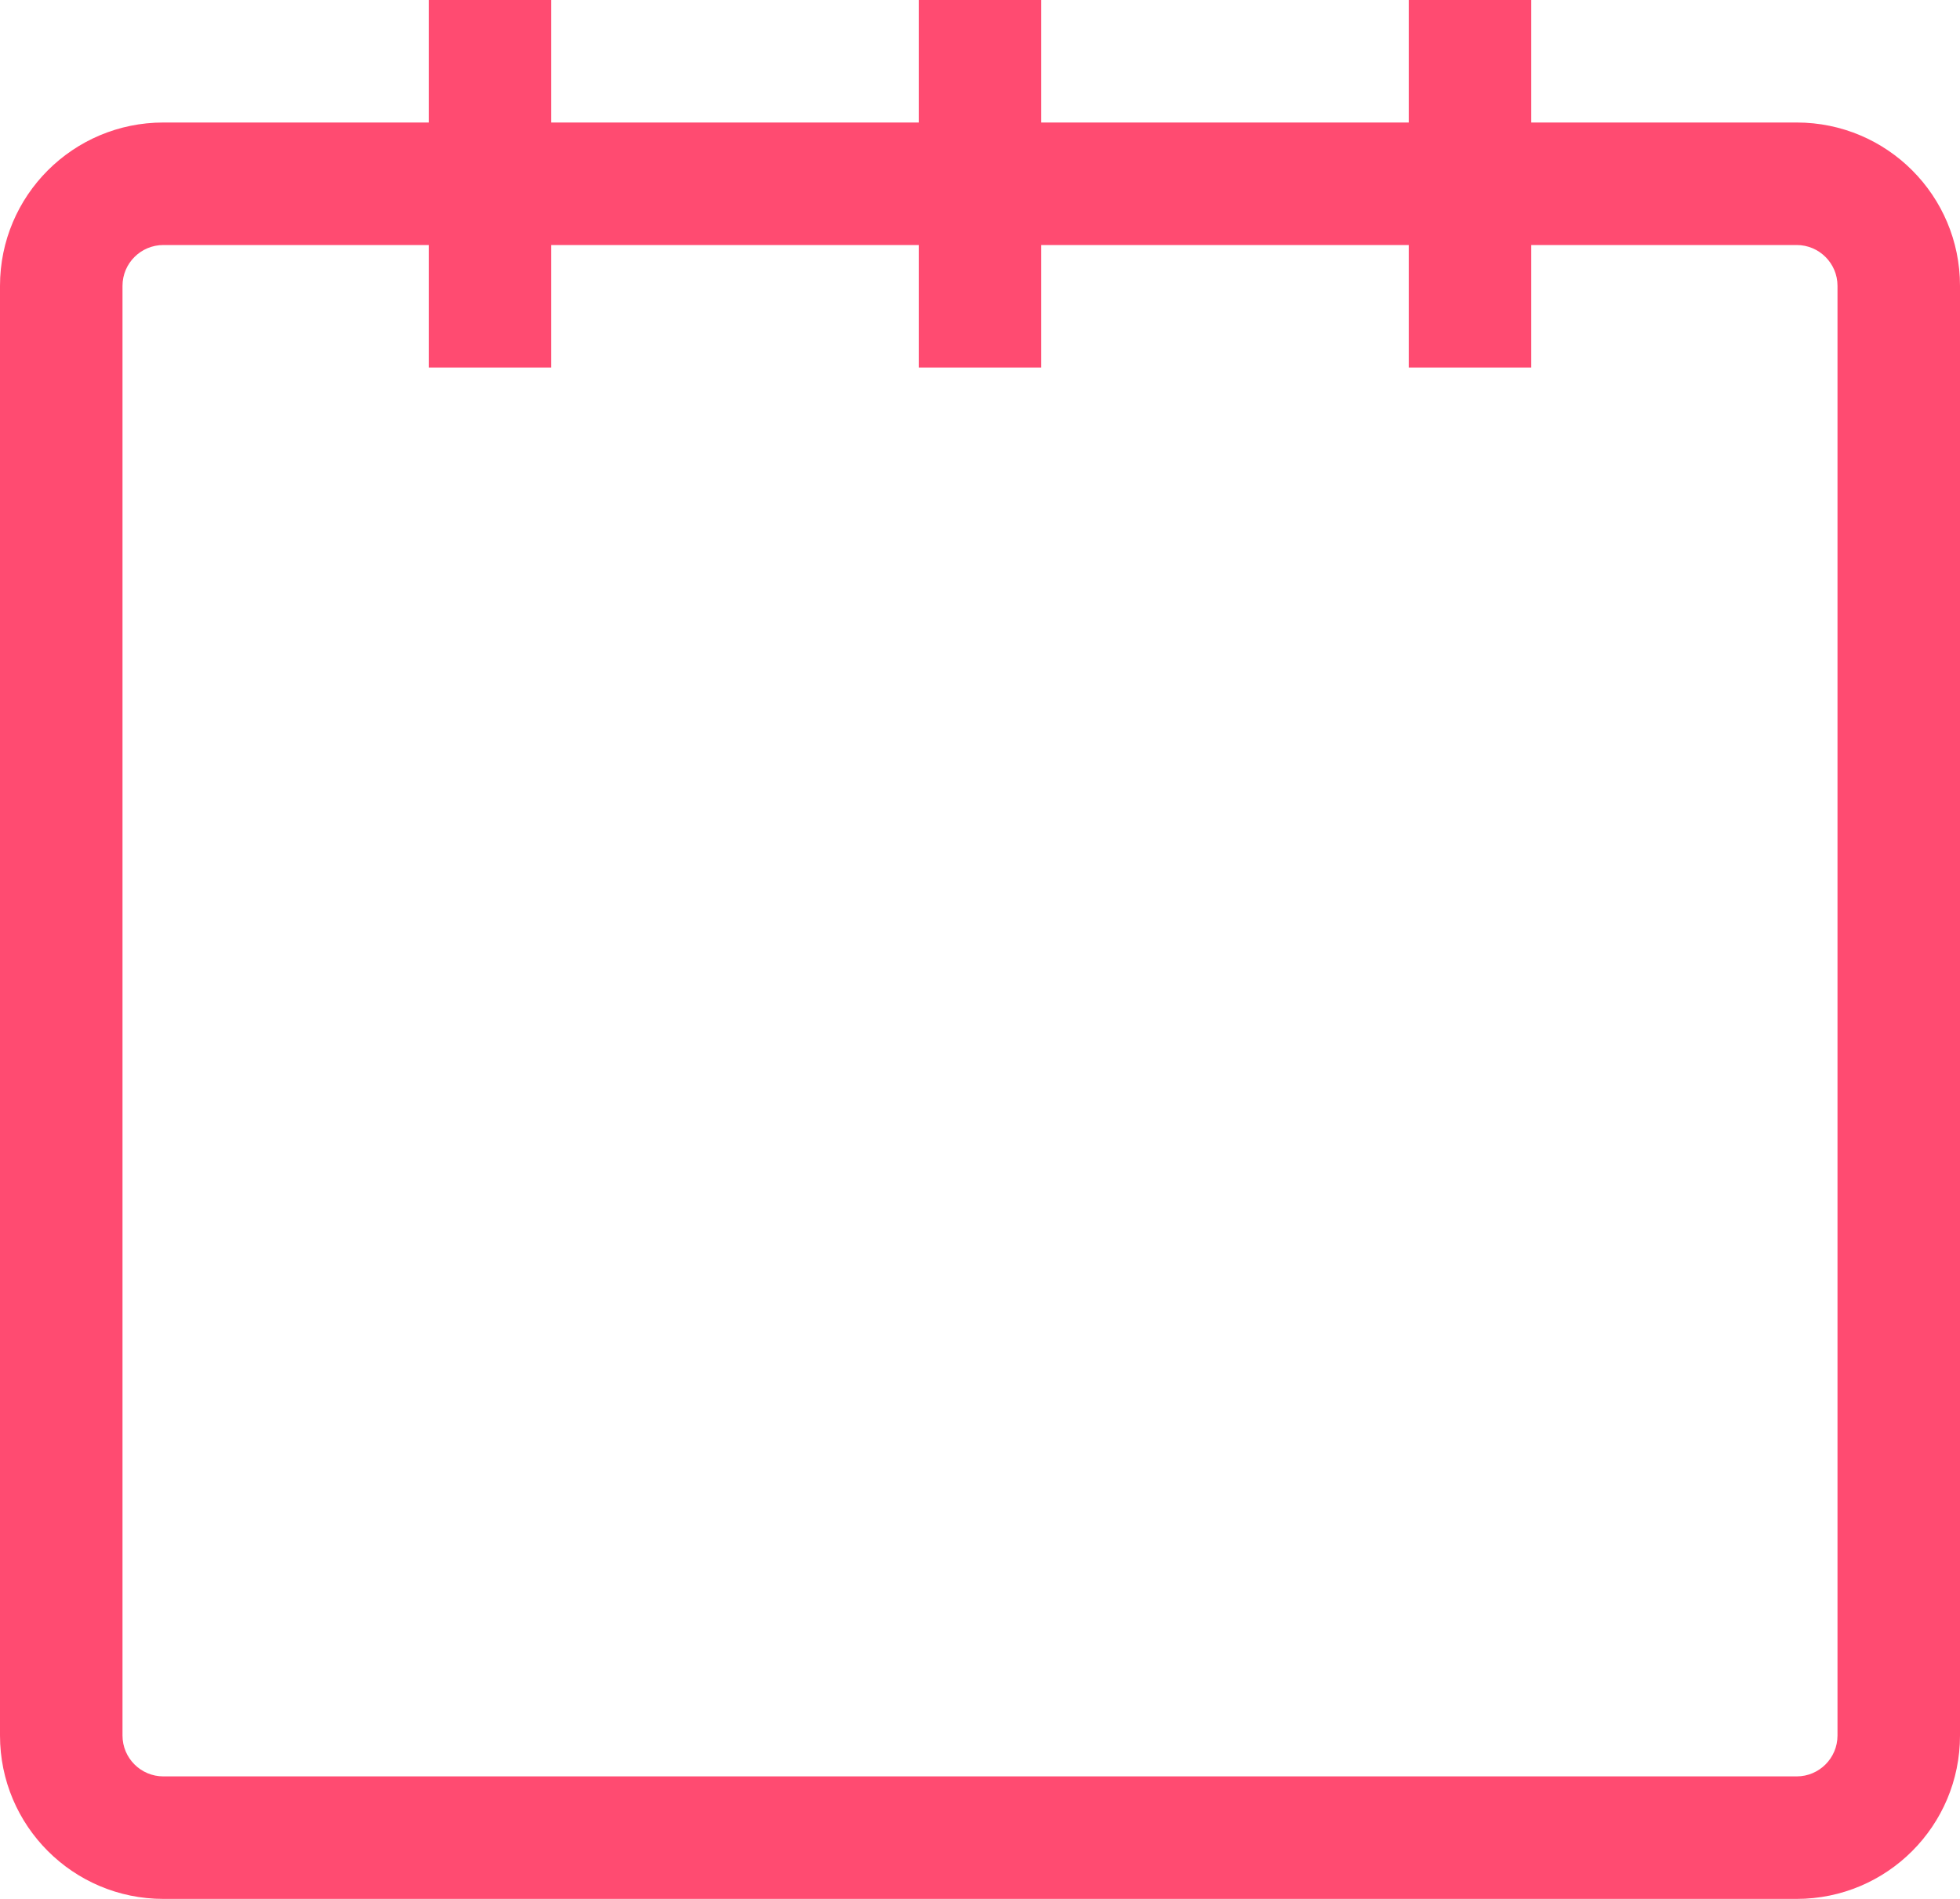 <?xml version="1.0" encoding="UTF-8"?>
<svg width="32px" height="31px" viewBox="0 0 32 31" version="1.1" xmlns="http://www.w3.org/2000/svg" xmlns:xlink="http://www.w3.org/1999/xlink">
    <!-- Generator: Sketch 44.1 (41455) - http://www.bohemiancoding.com/sketch -->
    <title>Shape</title>
    <desc>Created with Sketch.</desc>
    <defs></defs>
    <g id="Symbols" stroke="none" stroke-width="1" fill="none" fill-rule="evenodd">
        <g id="Blockuts/1" transform="translate(-11, -15)" fill-rule="nonzero" fill="#FF4B71">
            <g id="text" transform="translate(11, 12)">
                <g id="Days" transform="translate(0, 3)">
                    <path d="M29.334,2 L25,2 L25,0 L23,0 L23,2 L17,2 L17,0 L15,0 L15,2 L9,2 L9,0 L7,0 L7,2 L2.667,2 C1.194,2 0,3.193 0,4.666 L0,28.333 C0,29.806 1.194,31 2.667,31 L29.334,31 C30.807,31 32,29.806 32,28.333 L32,4.666 C32,3.193 30.807,2 29.334,2 Z M30,28.333 C30,28.701 29.701,29 29.334,29 L2.667,29 C2.299,29 2,28.701 2,28.333 L2,4.666 C2,4.299 2.299,4 2.667,4 L7,4 L7,6 L9,6 L9,4 L15,4 L15,6 L17,6 L17,4 L23,4 L23,6 L25,6 L25,4 L29.334,4 C29.701,4 30,4.299 30,4.666 L30,28.333 Z" id="Shape"></path>
                </g>
            </g>
        </g>
    </g>
</svg>
